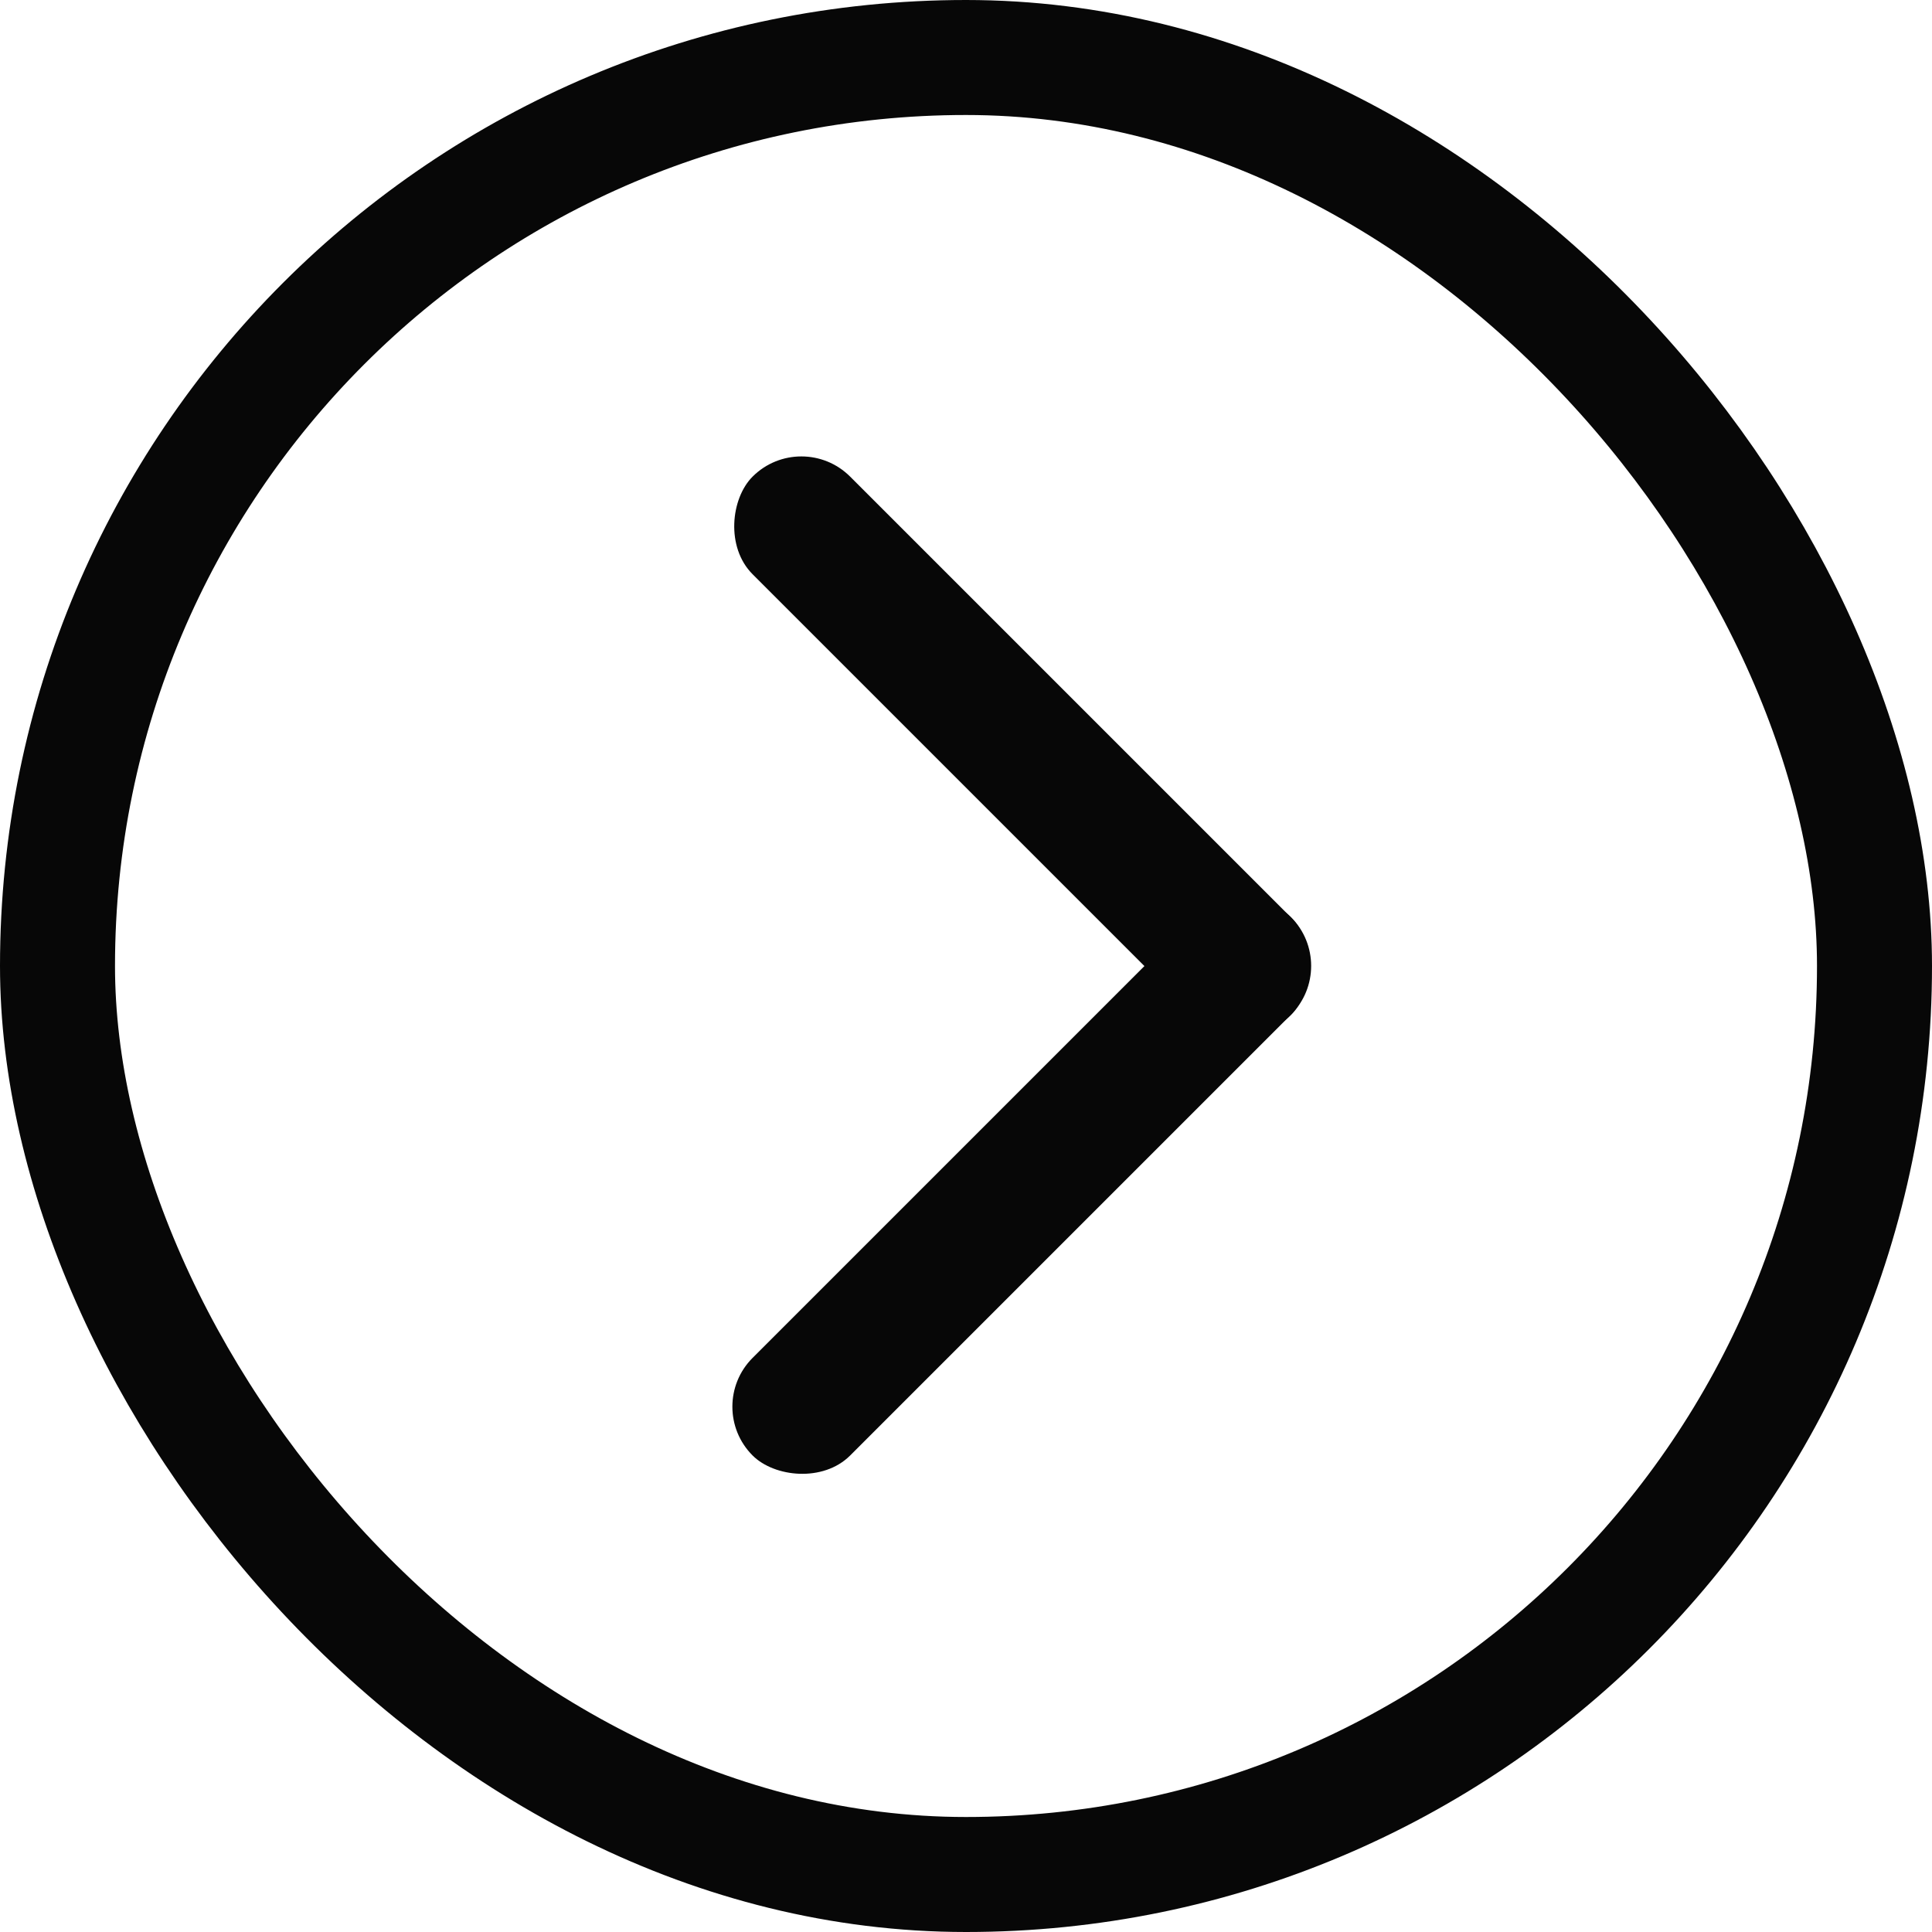 <svg width="42" height="42" viewBox="0 0 42 42" fill="none" xmlns="http://www.w3.org/2000/svg">
    <rect x="1.25" y="1.25" width="39.5" height="39.5" rx="19.75" stroke="#070707" stroke-width="2.5"/>
    <rect x="17.421" y="9.301" width="16.551" height="3" rx="1.5" transform="rotate(45 17.421 9.301)" fill="#070707"/>
    <rect x="15.3" y="30.58" width="16.551" height="3" rx="1.5" transform="rotate(-45 15.3 30.58)" fill="#070707"/>
</svg>
